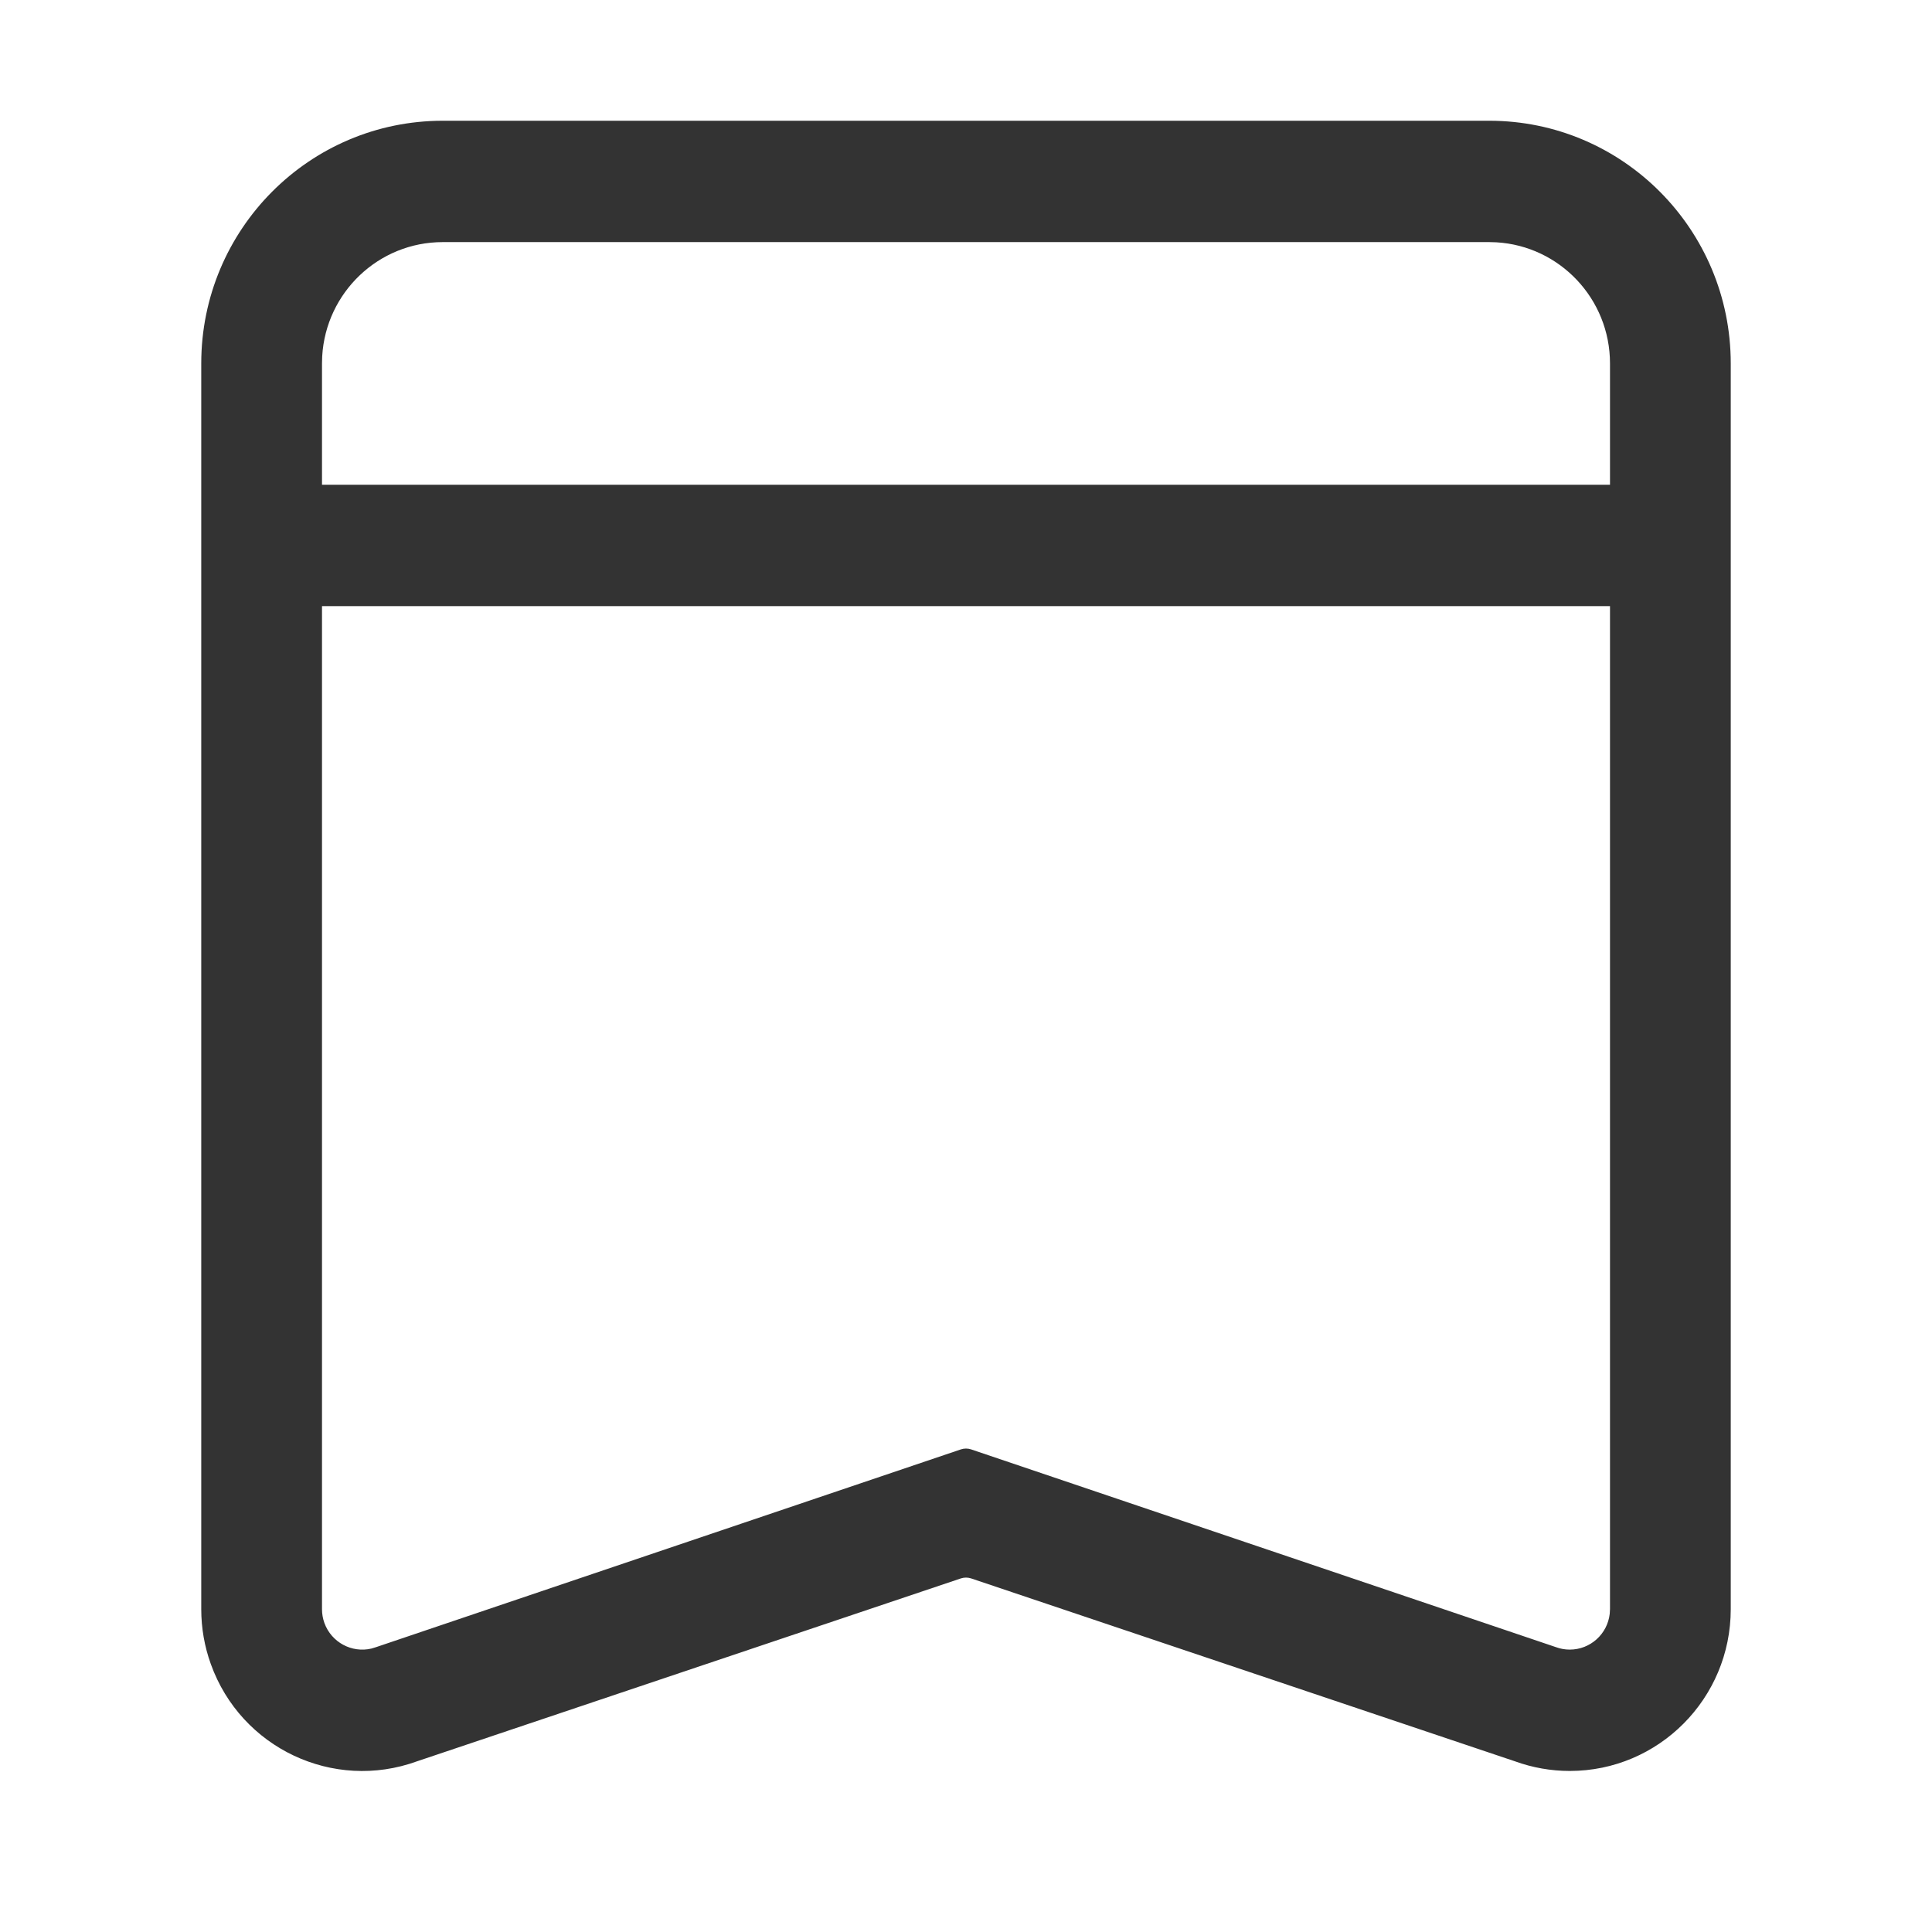 <?xml version="1.0" encoding="UTF-8"?>
<svg width="48px" height="48px" viewBox="0 0 48 48" version="1.1" xmlns="http://www.w3.org/2000/svg" xmlns:xlink="http://www.w3.org/1999/xlink">
    <title>TagOutline</title>
    <g id="TagOutline" stroke="none" stroke-width="1" fill="none" fill-rule="evenodd">
        <g id="编组">
            <rect id="矩形" fill="#FFFFFF" opacity="0" x="0" y="0" width="48" height="48"></rect>
            <path d="M43,39.979 C43,42.199 41.209,43.999 39,43.999 C38.537,43.999 38.077,43.918 37.641,43.76 L24.127,39.215 C24.045,39.188 23.955,39.188 23.873,39.215 L10.359,43.76 L10.359,43.76 C8.281,44.514 5.988,43.433 5.238,41.344 C5.08,40.907 5,40.445 5,39.979 L5,9.03 C5,5.7 7.686,3 11,3 L37,3 C40.314,3 43,5.7 43,9.03 L43,39.979 Z M40,15.059 L8,15.059 L8,39.979 C8,40.096 8.02,40.211 8.059,40.321 C8.234,40.805 8.74,41.073 9.228,40.958 L9.34,40.924 L23.872,36.01 C23.955,35.982 24.045,35.982 24.128,36.01 L38.66,40.924 L38.66,40.924 C38.769,40.964 38.884,40.984 39,40.984 C39.513,40.984 39.936,40.596 39.993,40.096 L40,39.979 L40,15.059 Z M37,6.015 L11,6.015 C9.402,6.015 8.096,7.27 8.005,8.852 L8,9.03 L8,12.044 L40,12.044 L40,9.03 C40,7.424 38.751,6.112 37.176,6.02 L37,6.015 Z" id="形状" fill="#333333" fill-rule="nonzero"></path>
        </g>
    </g>
</svg>